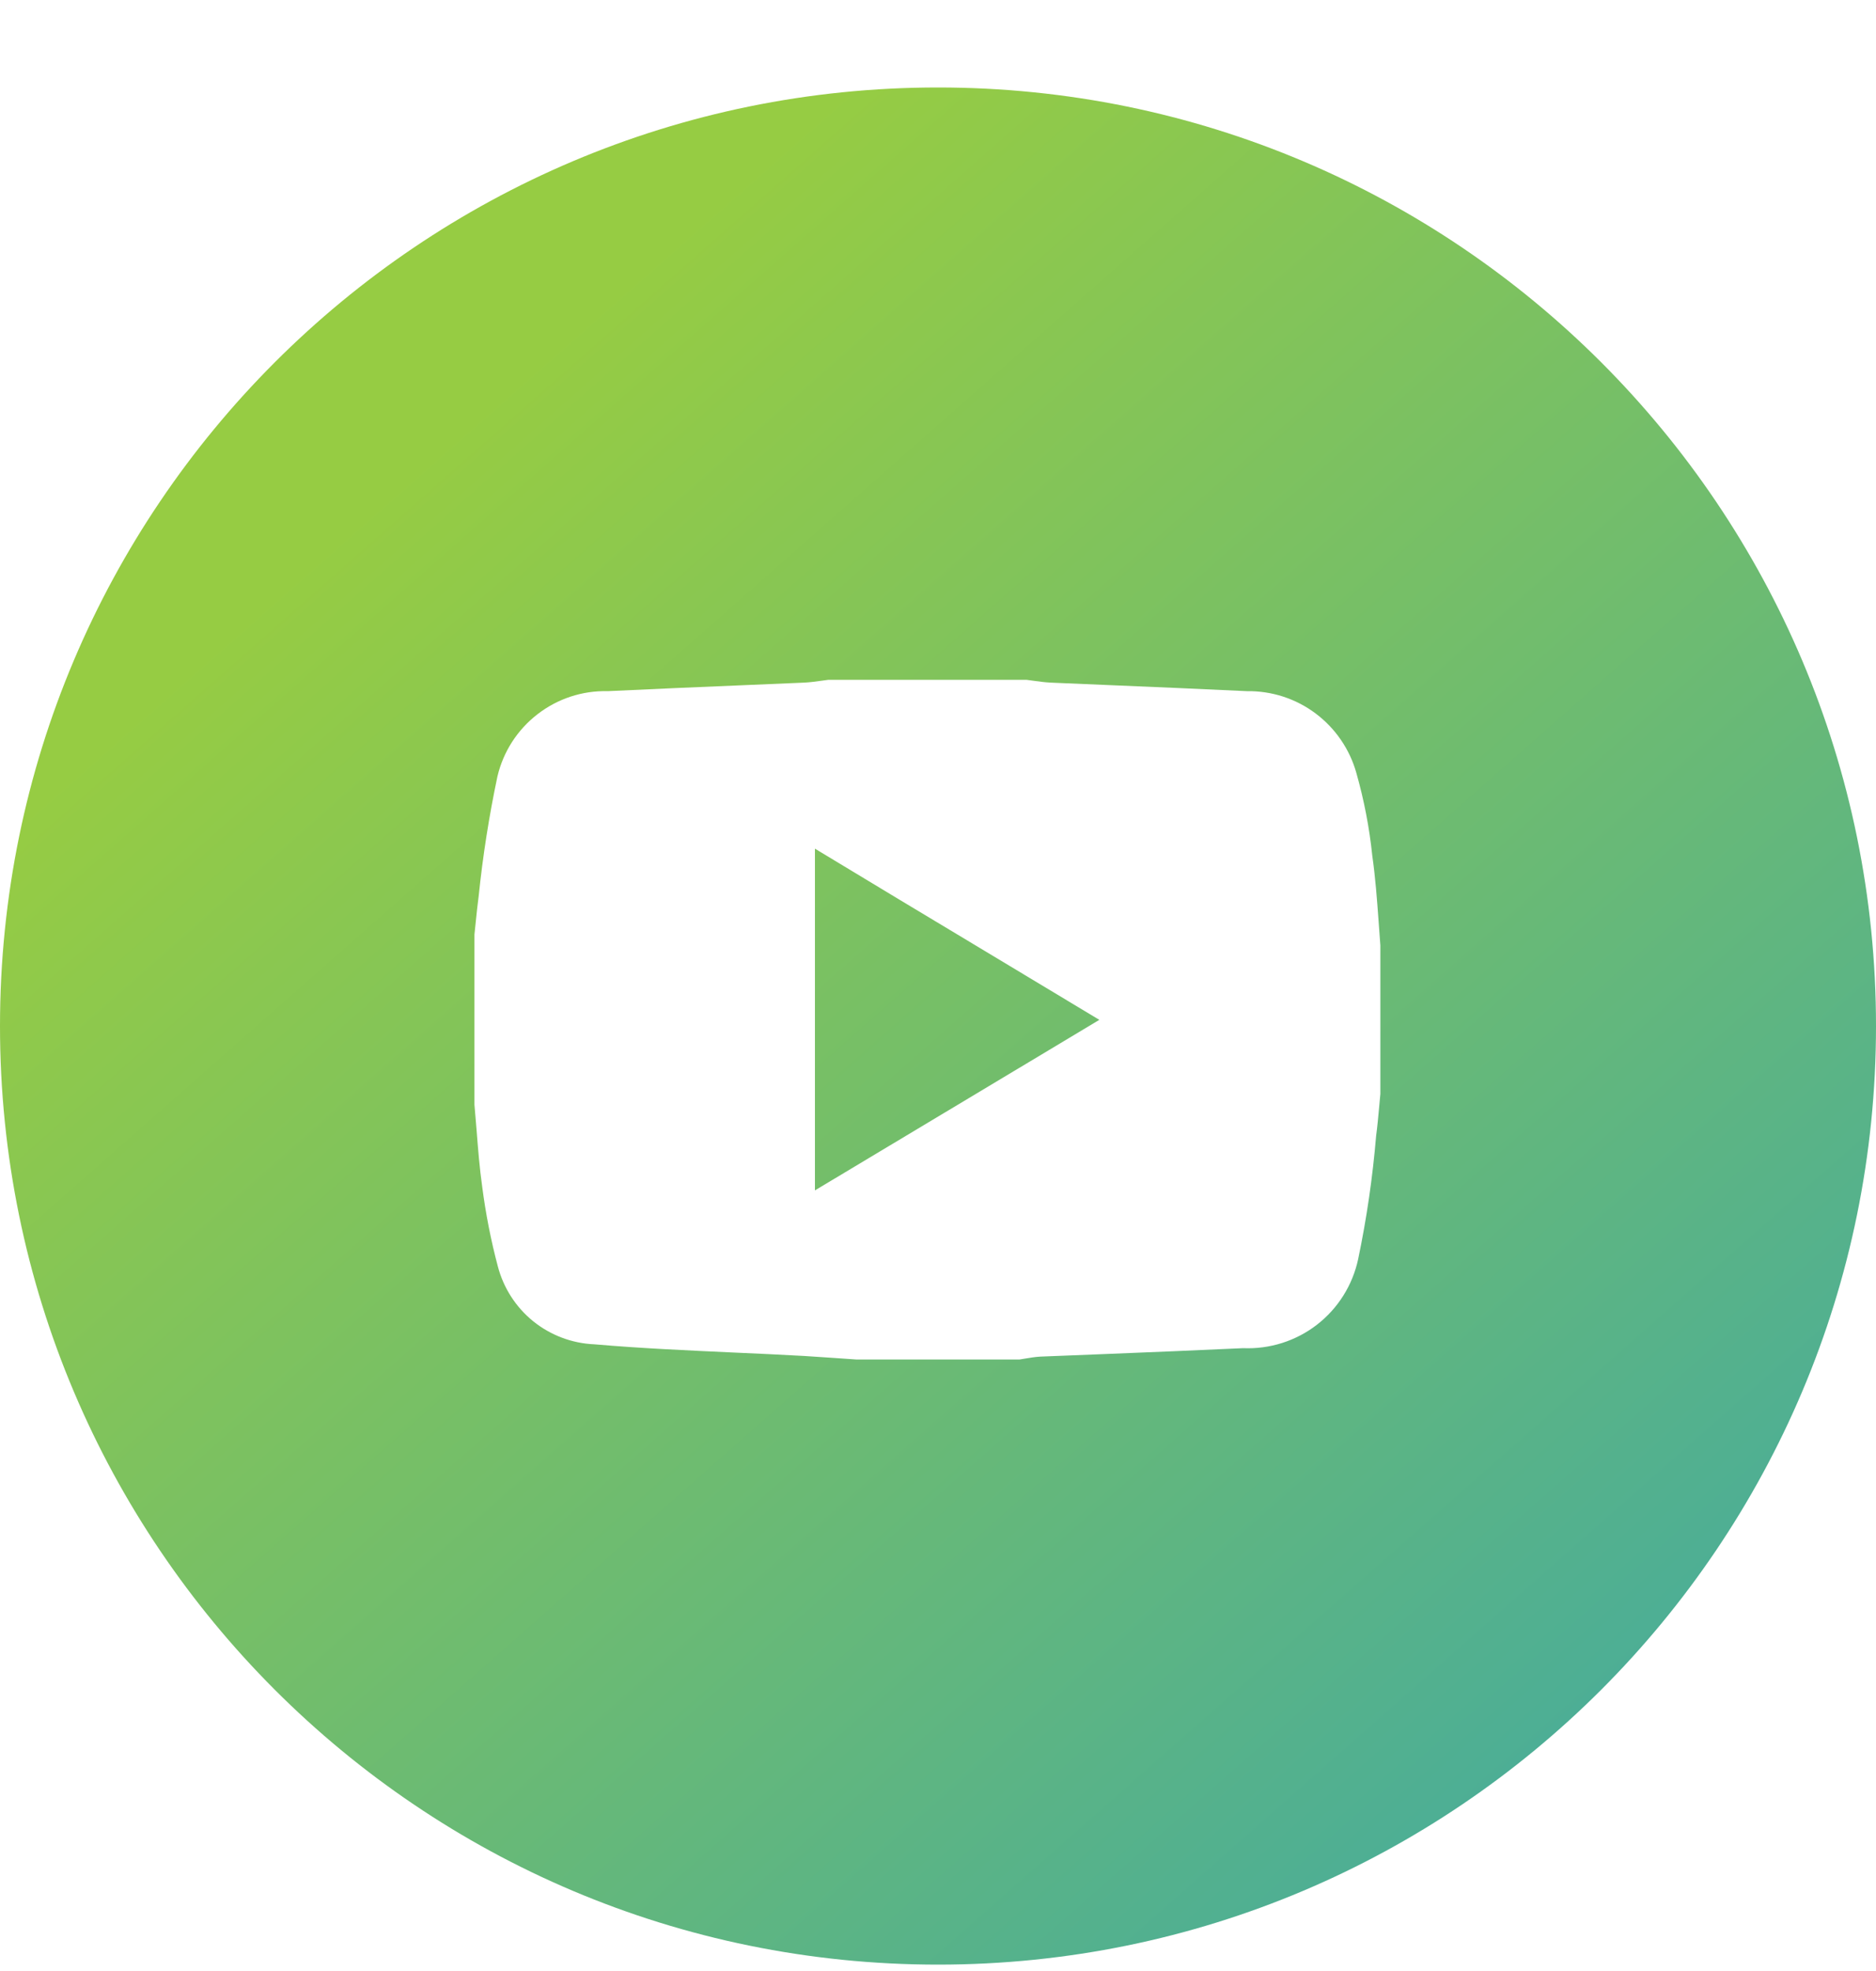 <svg width="20" height="21" viewBox="0 0 20 21" fill="none" xmlns="http://www.w3.org/2000/svg">
<path fill-rule="evenodd" clip-rule="evenodd" d="M20 10.932C20 16.454 15.523 20.932 10 20.932C4.477 20.932 0 16.454 0 10.932C0 5.409 4.477 0.932 10 0.932C15.523 0.932 20 5.409 20 10.932ZM14.025 7.601C14.236 7.759 14.389 7.982 14.46 8.235C14.542 8.524 14.599 8.819 14.63 9.118C14.663 9.349 14.68 9.581 14.697 9.813C14.703 9.9 14.709 9.986 14.716 10.073V11.655C14.711 11.706 14.707 11.757 14.702 11.808C14.693 11.905 14.684 12.004 14.671 12.1C14.634 12.542 14.57 12.982 14.479 13.417C14.419 13.694 14.264 13.941 14.039 14.115C13.815 14.288 13.536 14.376 13.253 14.364C12.759 14.387 12.266 14.407 11.772 14.427C11.545 14.436 11.318 14.445 11.091 14.454C11.036 14.457 10.983 14.466 10.929 14.475C10.909 14.478 10.889 14.482 10.868 14.485H9.133C9.041 14.479 8.95 14.473 8.858 14.466C8.763 14.46 8.667 14.453 8.571 14.447C8.324 14.433 8.078 14.422 7.831 14.411C7.333 14.388 6.834 14.366 6.337 14.323C6.099 14.313 5.87 14.227 5.684 14.077C5.499 13.927 5.367 13.722 5.307 13.491C5.233 13.213 5.178 12.931 5.141 12.646C5.112 12.441 5.096 12.236 5.08 12.031C5.073 11.944 5.066 11.857 5.058 11.77V9.957C5.063 9.912 5.068 9.867 5.072 9.822C5.081 9.731 5.091 9.64 5.103 9.549C5.147 9.12 5.214 8.694 5.303 8.273C5.365 8.009 5.516 7.775 5.73 7.61C5.944 7.444 6.208 7.357 6.479 7.364C6.956 7.341 7.433 7.321 7.91 7.301C8.13 7.292 8.35 7.283 8.571 7.273C8.635 7.27 8.7 7.261 8.765 7.252C8.787 7.249 8.809 7.246 8.831 7.243H10.943C10.965 7.246 10.987 7.249 11.009 7.252C11.074 7.261 11.14 7.27 11.202 7.273C11.422 7.283 11.642 7.292 11.862 7.301C12.339 7.321 12.816 7.341 13.293 7.364C13.557 7.36 13.814 7.443 14.025 7.601ZM8.688 9.042V12.683C9.279 12.329 9.862 11.98 10.449 11.628C10.869 11.376 11.291 11.123 11.72 10.866C11.309 10.618 10.903 10.374 10.499 10.132C9.894 9.769 9.294 9.409 8.688 9.042Z" fill="url(#paint0_linear_1179_692)"/>
<defs>
<linearGradient id="paint0_linear_1179_692" x1="9" y1="0.932" x2="30.407" y2="25.215" gradientUnits="userSpaceOnUse">
<stop stop-color="#96CC43"/>
<stop offset="1" stop-color="#1497D5"/>
</linearGradient>
</defs>
</svg>
